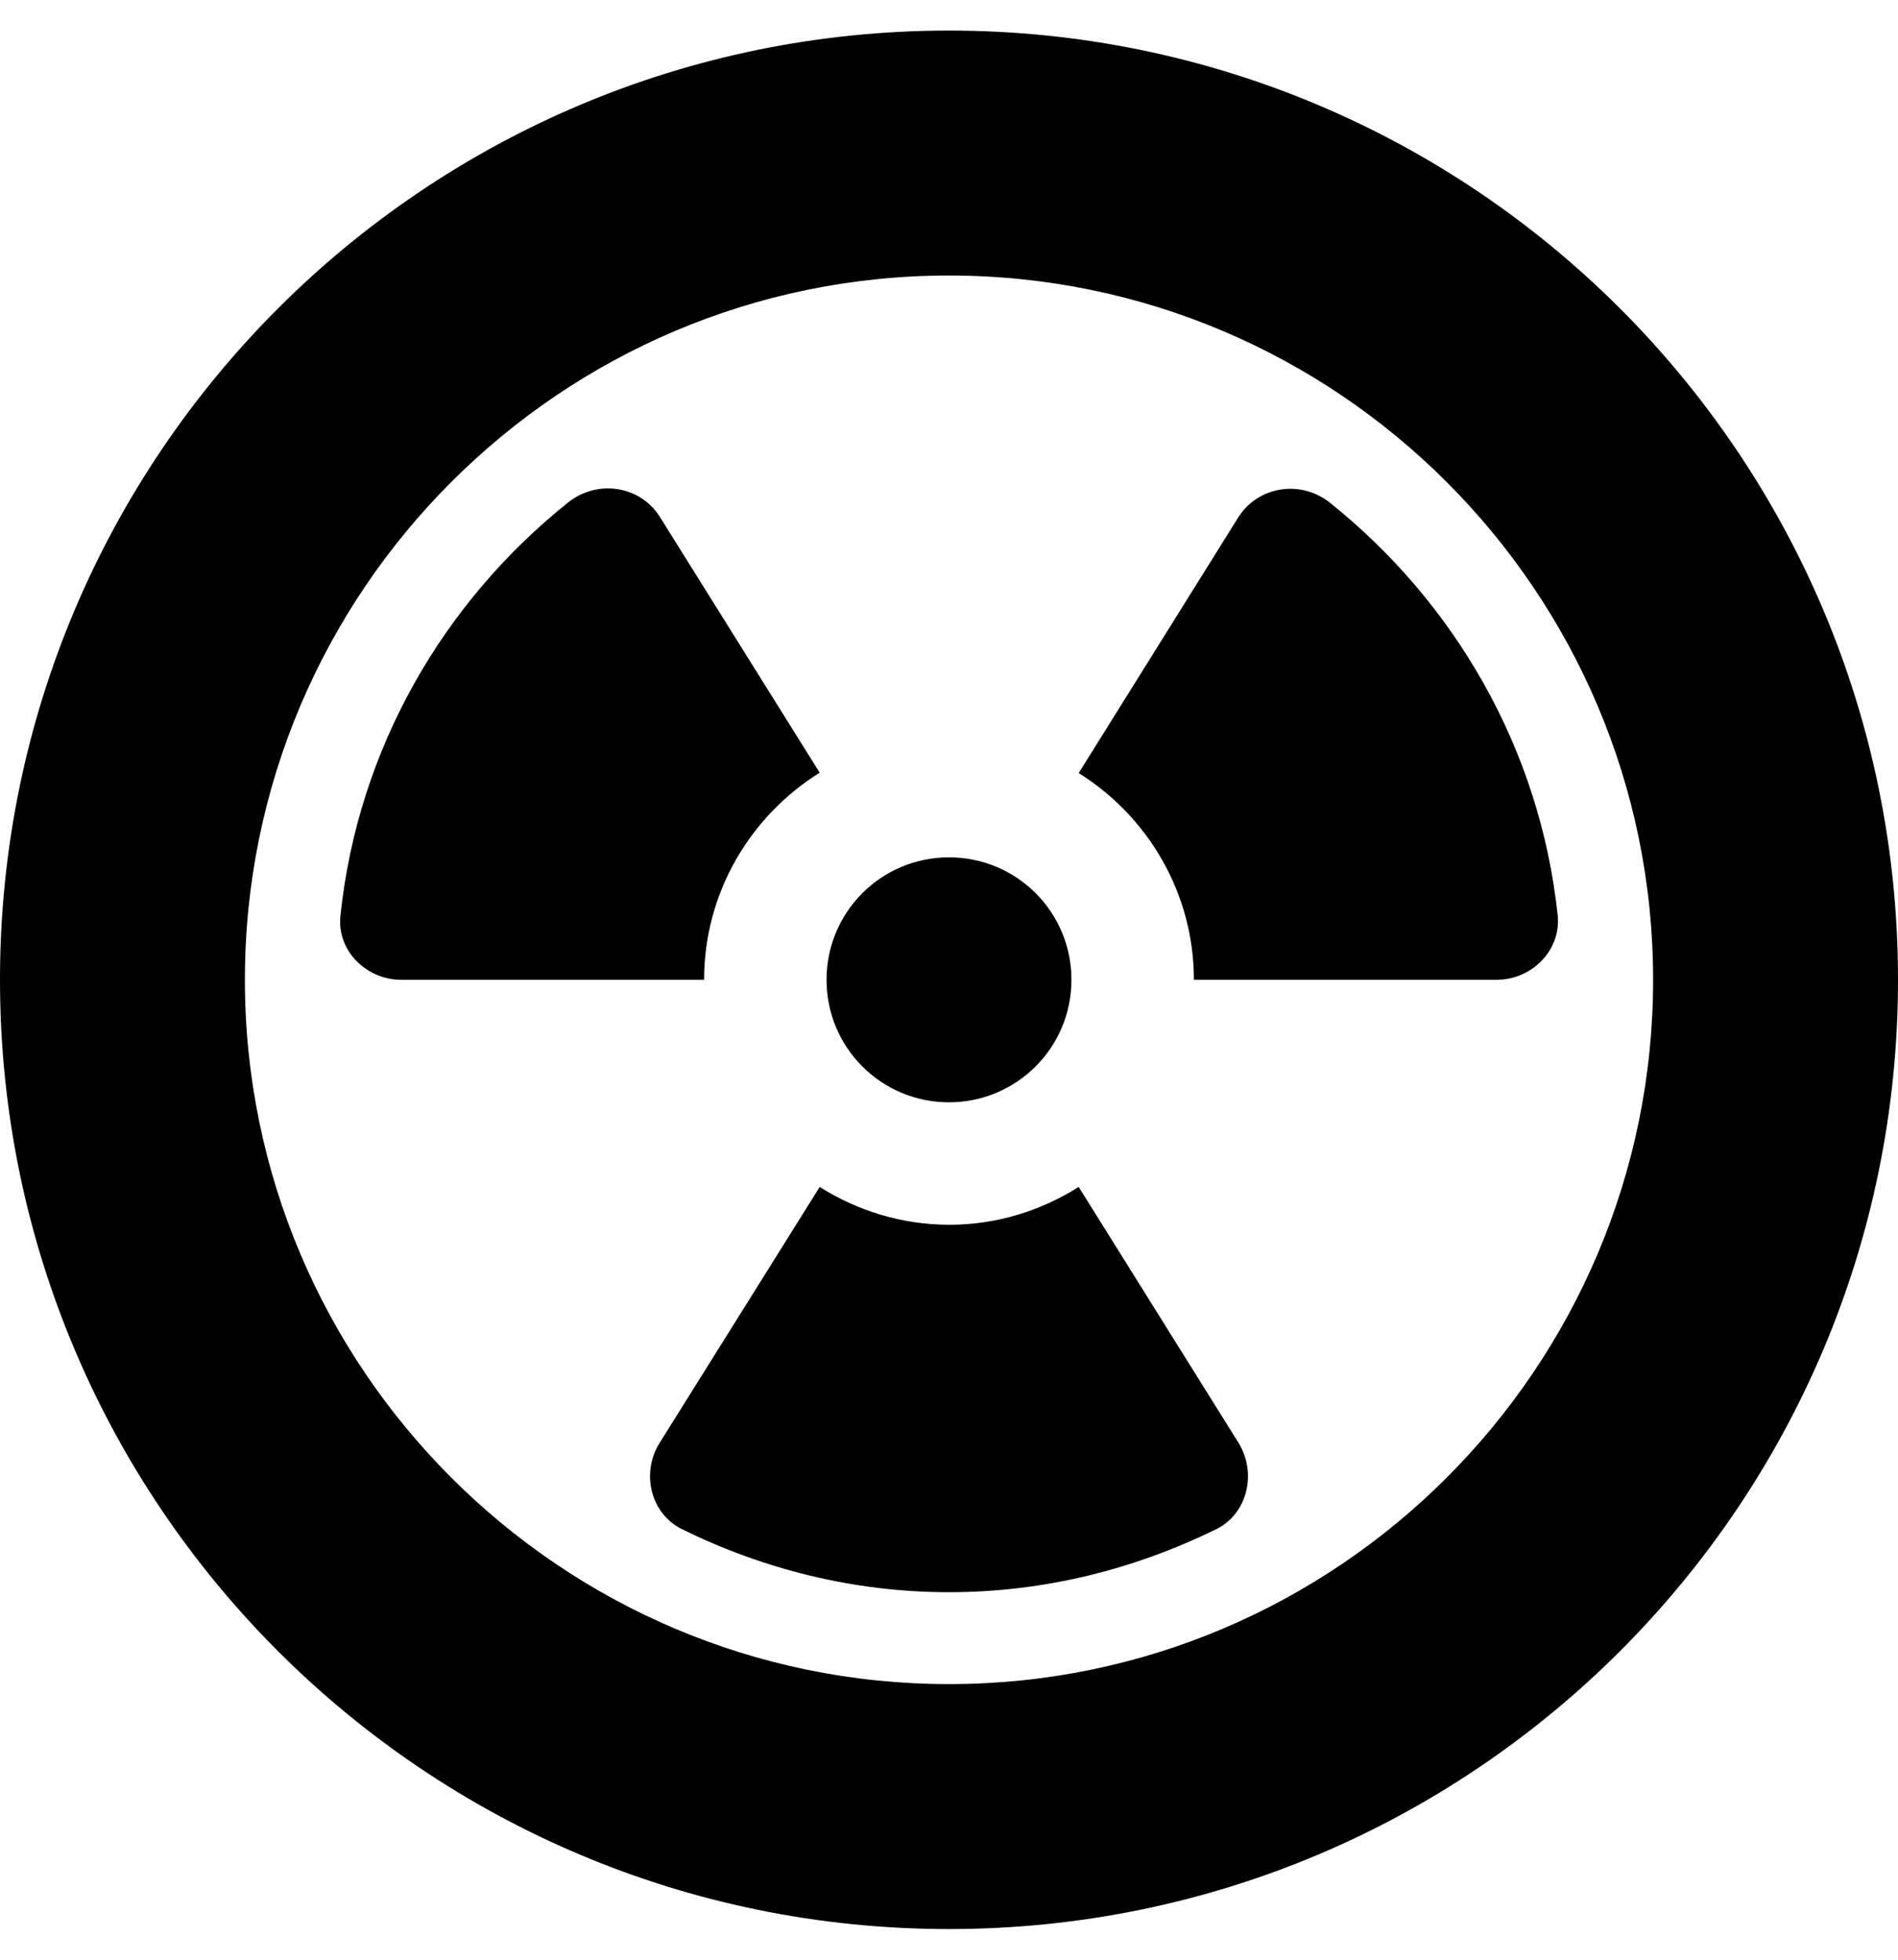 <svg height="1000" width="968.8" xmlns="http://www.w3.org/2000/svg"><path d="M609.4 500c0 -44.5 -23.7 -83.6 -58.8 -105.5L632 264.1c10.2 -16.2 32.1 -19.4 46.9 -7.5 63.5 50.8 107.2 125.4 116.2 210.6C796.9 485 781.8 500 763.9 500H609.4zm-191 105.7c19.1 12.1 42 19.3 66.2 19.3 24.2 0 46.8 -7.2 66 -19.3l81.6 130.6c9.4 15.3 4.7 36 -11.3 44 -41.4 20.3 -87.5 32.2 -136.5 32.2S389.3 800.6 348 780.3c-16 -8 -20.9 -28.7 -11.3 -44zM204.9 500c-18 0 -33.2 -15 -31.1 -33 9 -85.2 52.6 -159.8 116.2 -210.6 14.9 -11.9 36.8 -8.7 46.9 7.5l81.5 130.4c-35.4 22.1 -59 61.2 -59 105.7H204.9zm279.5 484.4C216.8 984.4 0 767.6 0 500S216.8 15.6 484.4 15.6 968.8 232.4 968.8 500 752 984.4 484.4 984.4zm0 -843.8C286.1 140.6 125 301.8 125 500s161.1 359.4 359.4 359.4S843.8 698.2 843.8 500 682.6 140.6 484.4 140.6zm0 421.9c-34.6 0 -62.5 -27.9 -62.5 -62.5s27.9 -62.5 62.5 -62.5 62.5 27.9 62.5 62.5 -28 62.5 -62.5 62.5z"/></svg>